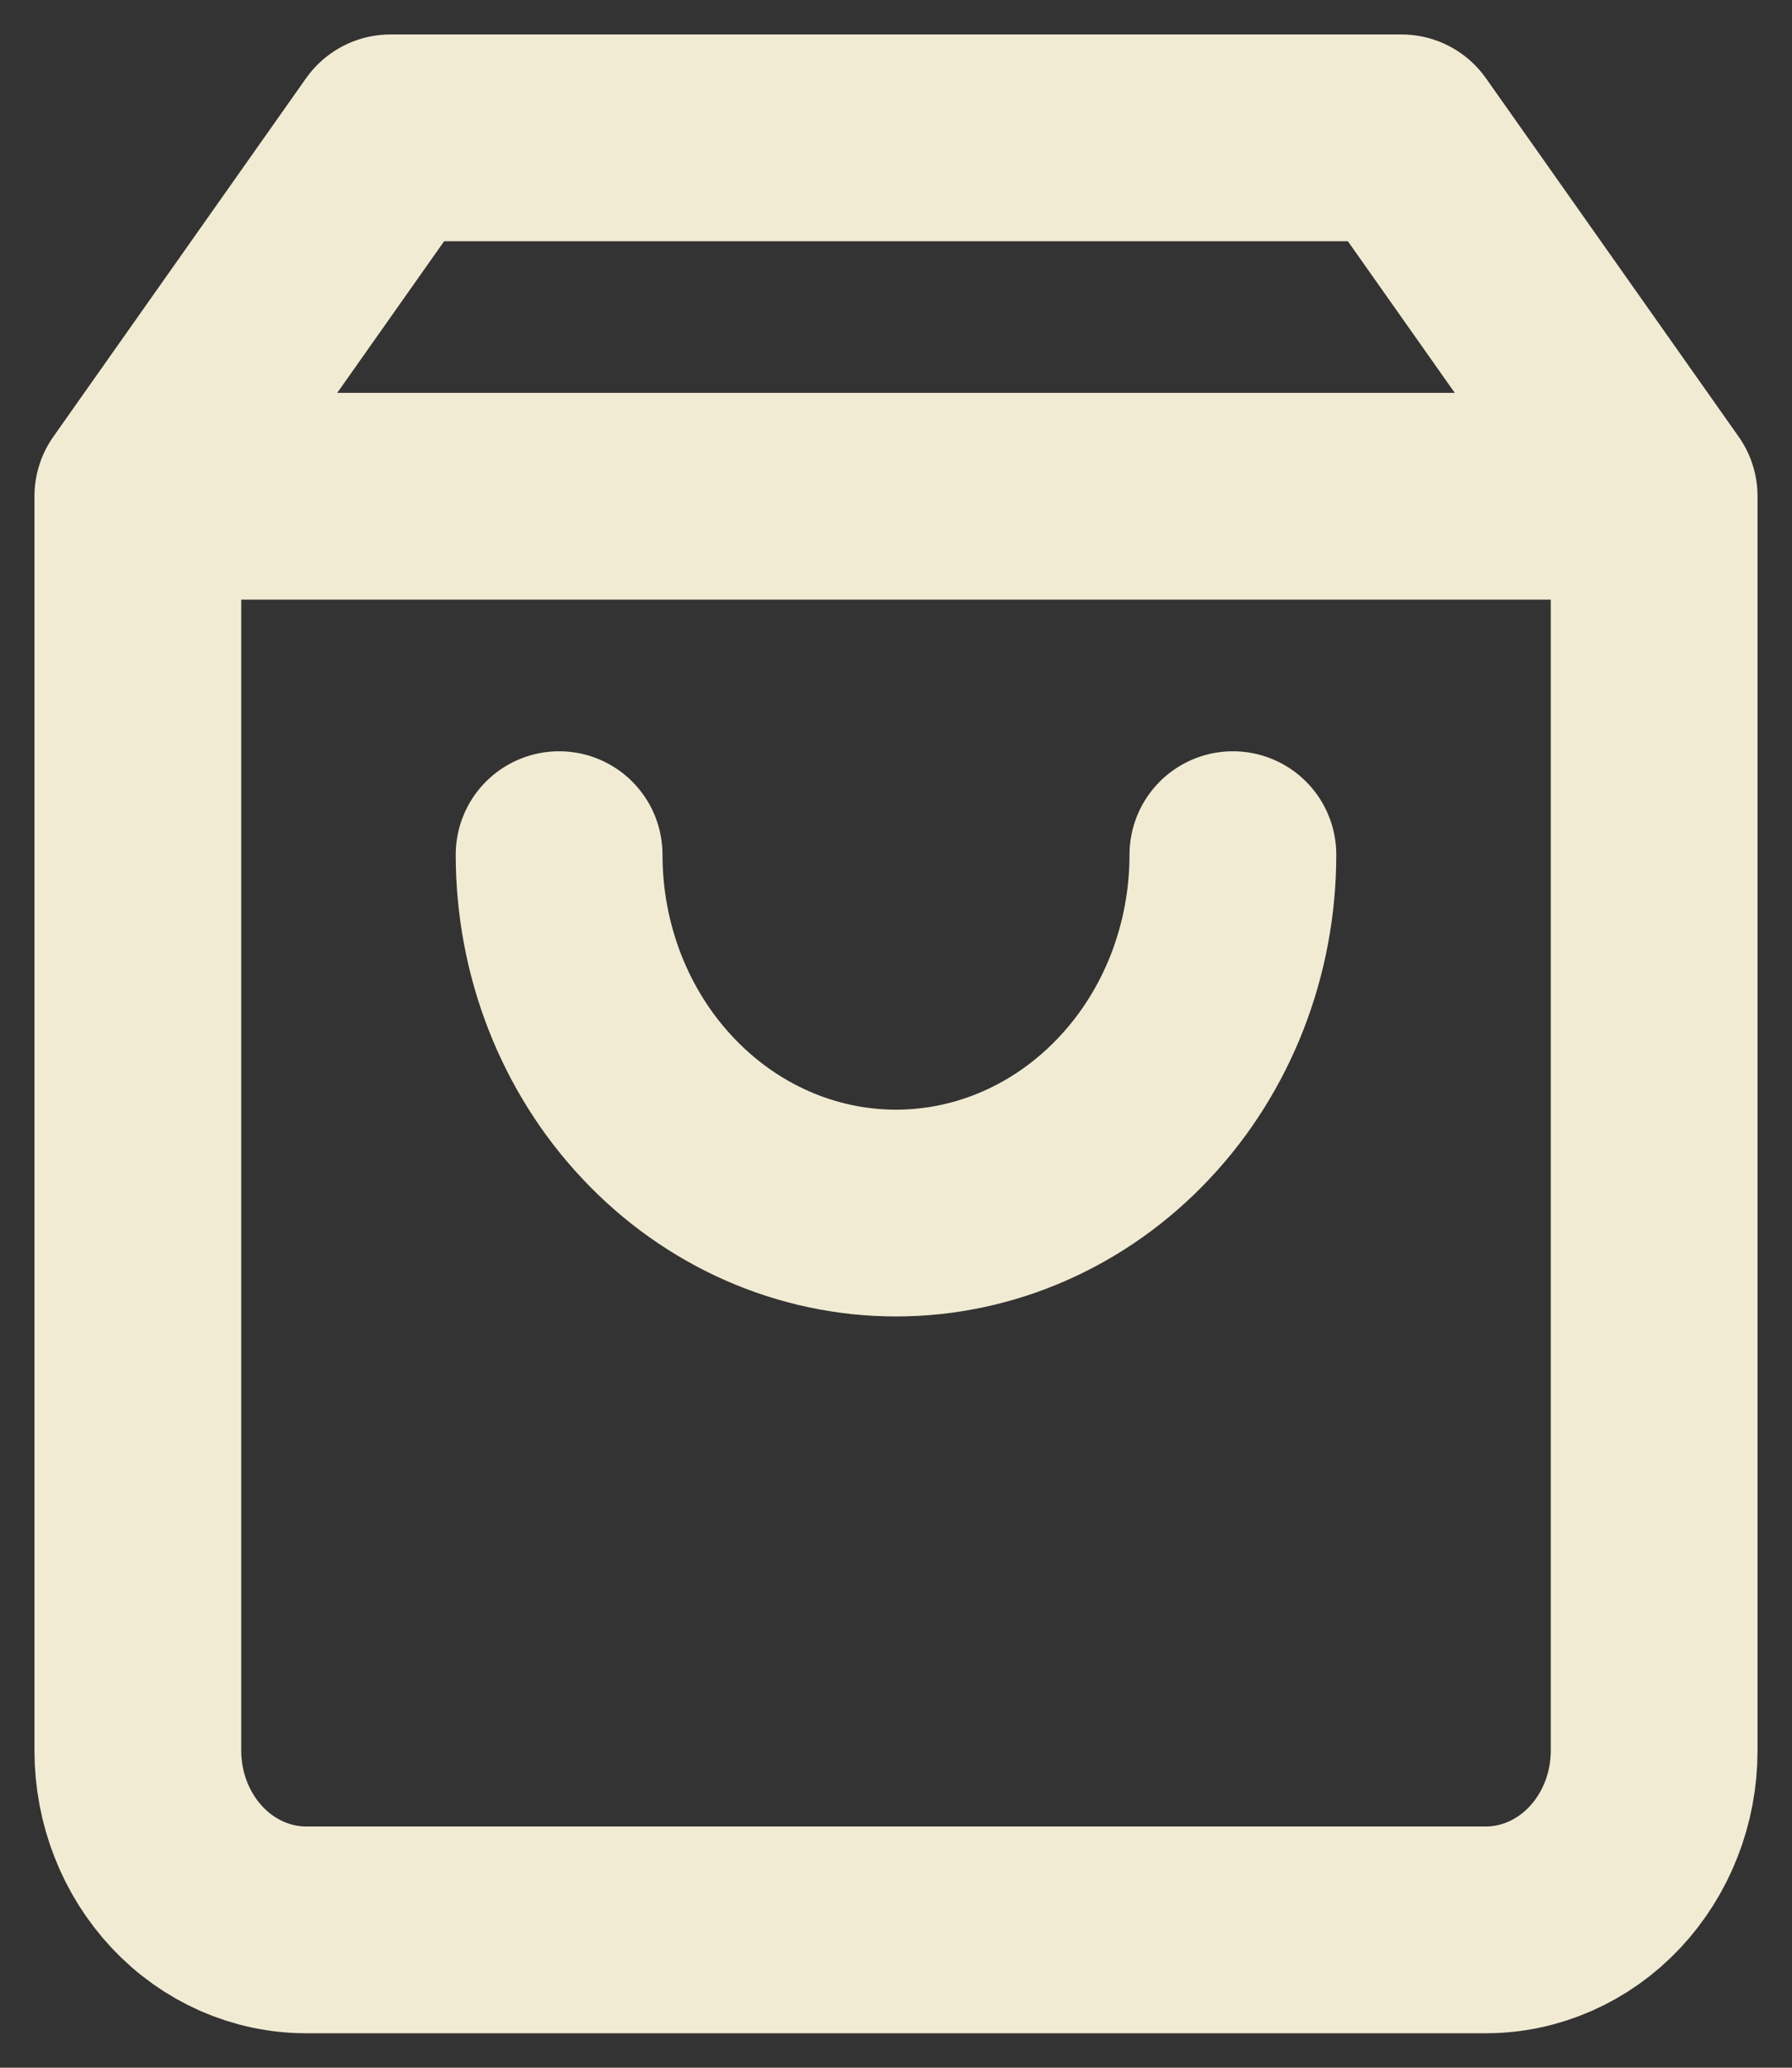 <svg width="13" height="15" viewBox="0 0 13 15" fill="none" xmlns="http://www.w3.org/2000/svg">
<rect x="0" y="0" width="13" height="15" fill="#333333" stroke="none"/>
<path d="M1 3.6L2.833 1H10.167L12 3.6M1 3.6V12.7C1 13.045 1.129 13.375 1.358 13.619C1.587 13.863 1.898 14 2.222 14H10.778C11.102 14 11.413 13.863 11.642 13.619C11.871 13.375 12 13.045 12 12.7V3.6M1 3.6H12M8.944 6.2C8.944 6.89 8.687 7.551 8.228 8.038C7.77 8.526 7.148 8.8 6.5 8.8C5.852 8.8 5.23 8.526 4.772 8.038C4.313 7.551 4.056 6.89 4.056 6.2" stroke="#F2EBD3" stroke-width="1.5" stroke-linecap="round" stroke-linejoin="round"/>
</svg>
